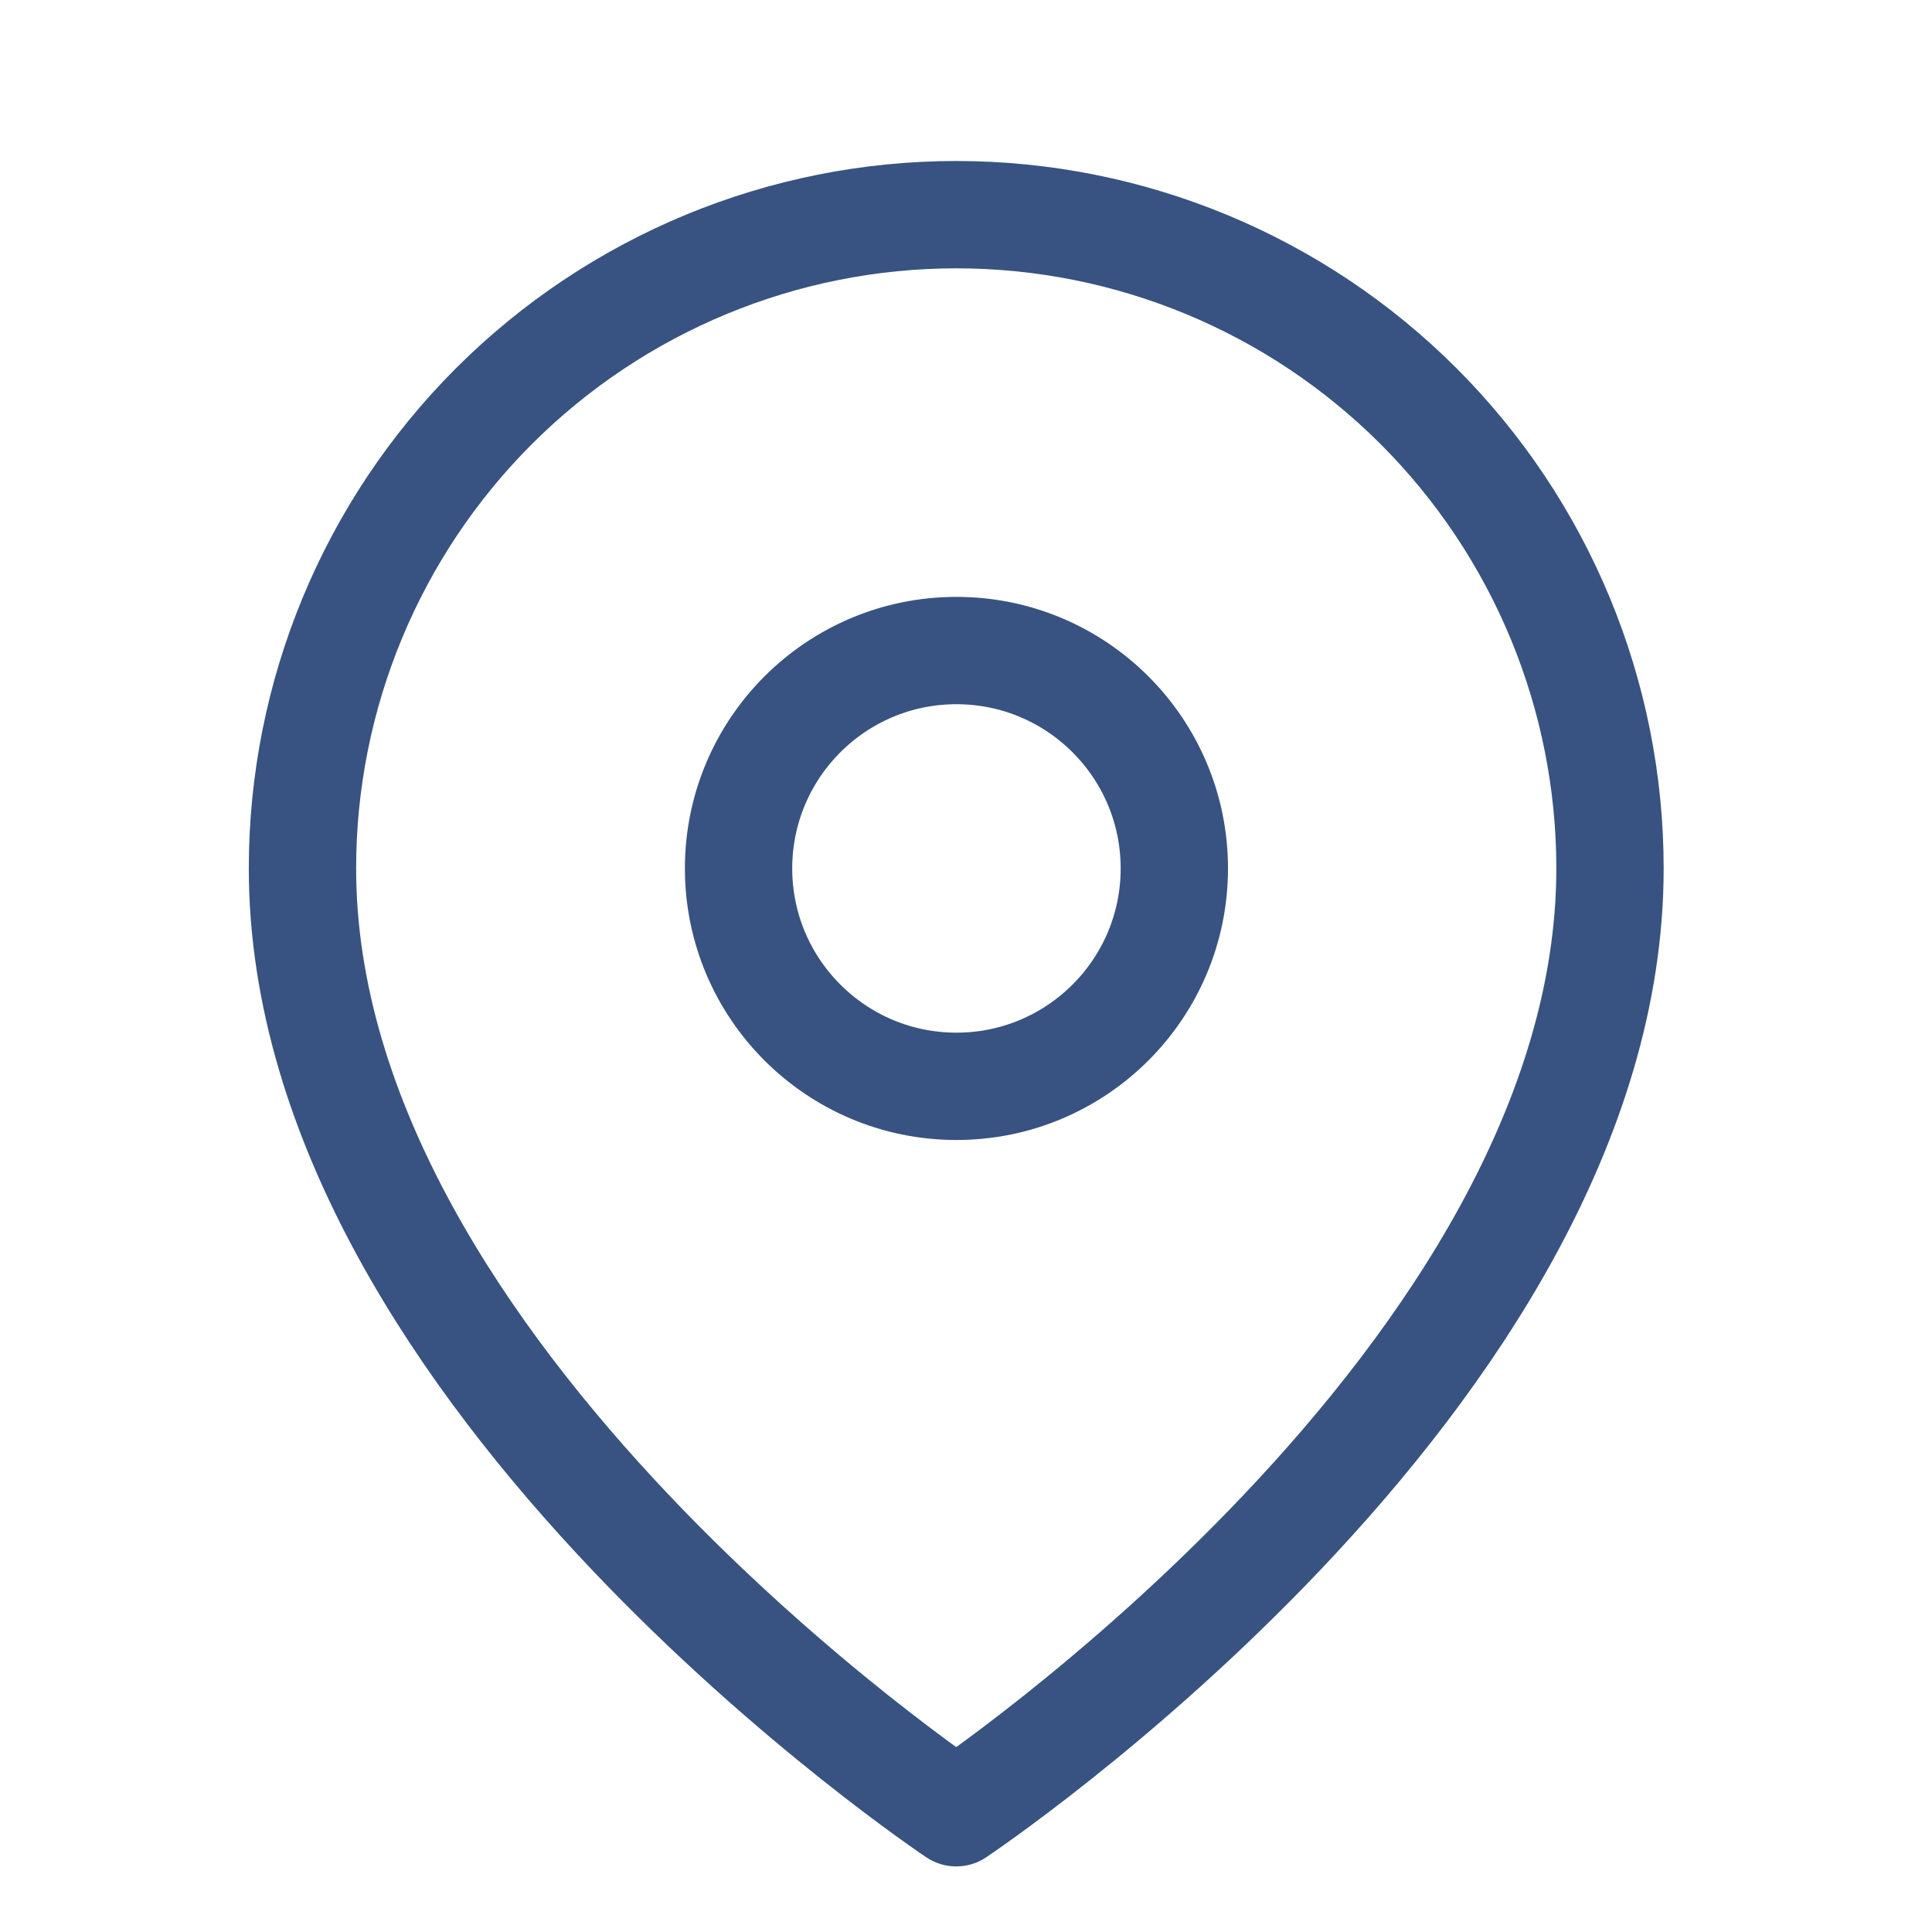 <svg width="18" height="18" viewBox="0 0 18 18" fill="none" xmlns="http://www.w3.org/2000/svg">
<g opacity="0.8">
<path d="M15 8.091C15 12.828 8.909 16.889 8.909 16.889C8.909 16.889 2.818 12.828 2.818 8.091C2.818 6.475 3.46 4.926 4.602 3.784C5.745 2.642 7.294 2 8.909 2C10.525 2 12.074 2.642 13.216 3.784C14.358 4.926 15 6.475 15 8.091Z" stroke="#062862" stroke-linecap="round" stroke-linejoin="round"/>
<path d="M8.911 10.121C10.032 10.121 10.941 9.212 10.941 8.091C10.941 6.97 10.032 6.061 8.911 6.061C7.79 6.061 6.881 6.97 6.881 8.091C6.881 9.212 7.79 10.121 8.911 10.121Z" stroke="#062862" stroke-linecap="round" stroke-linejoin="round"/>
</g>
</svg>

